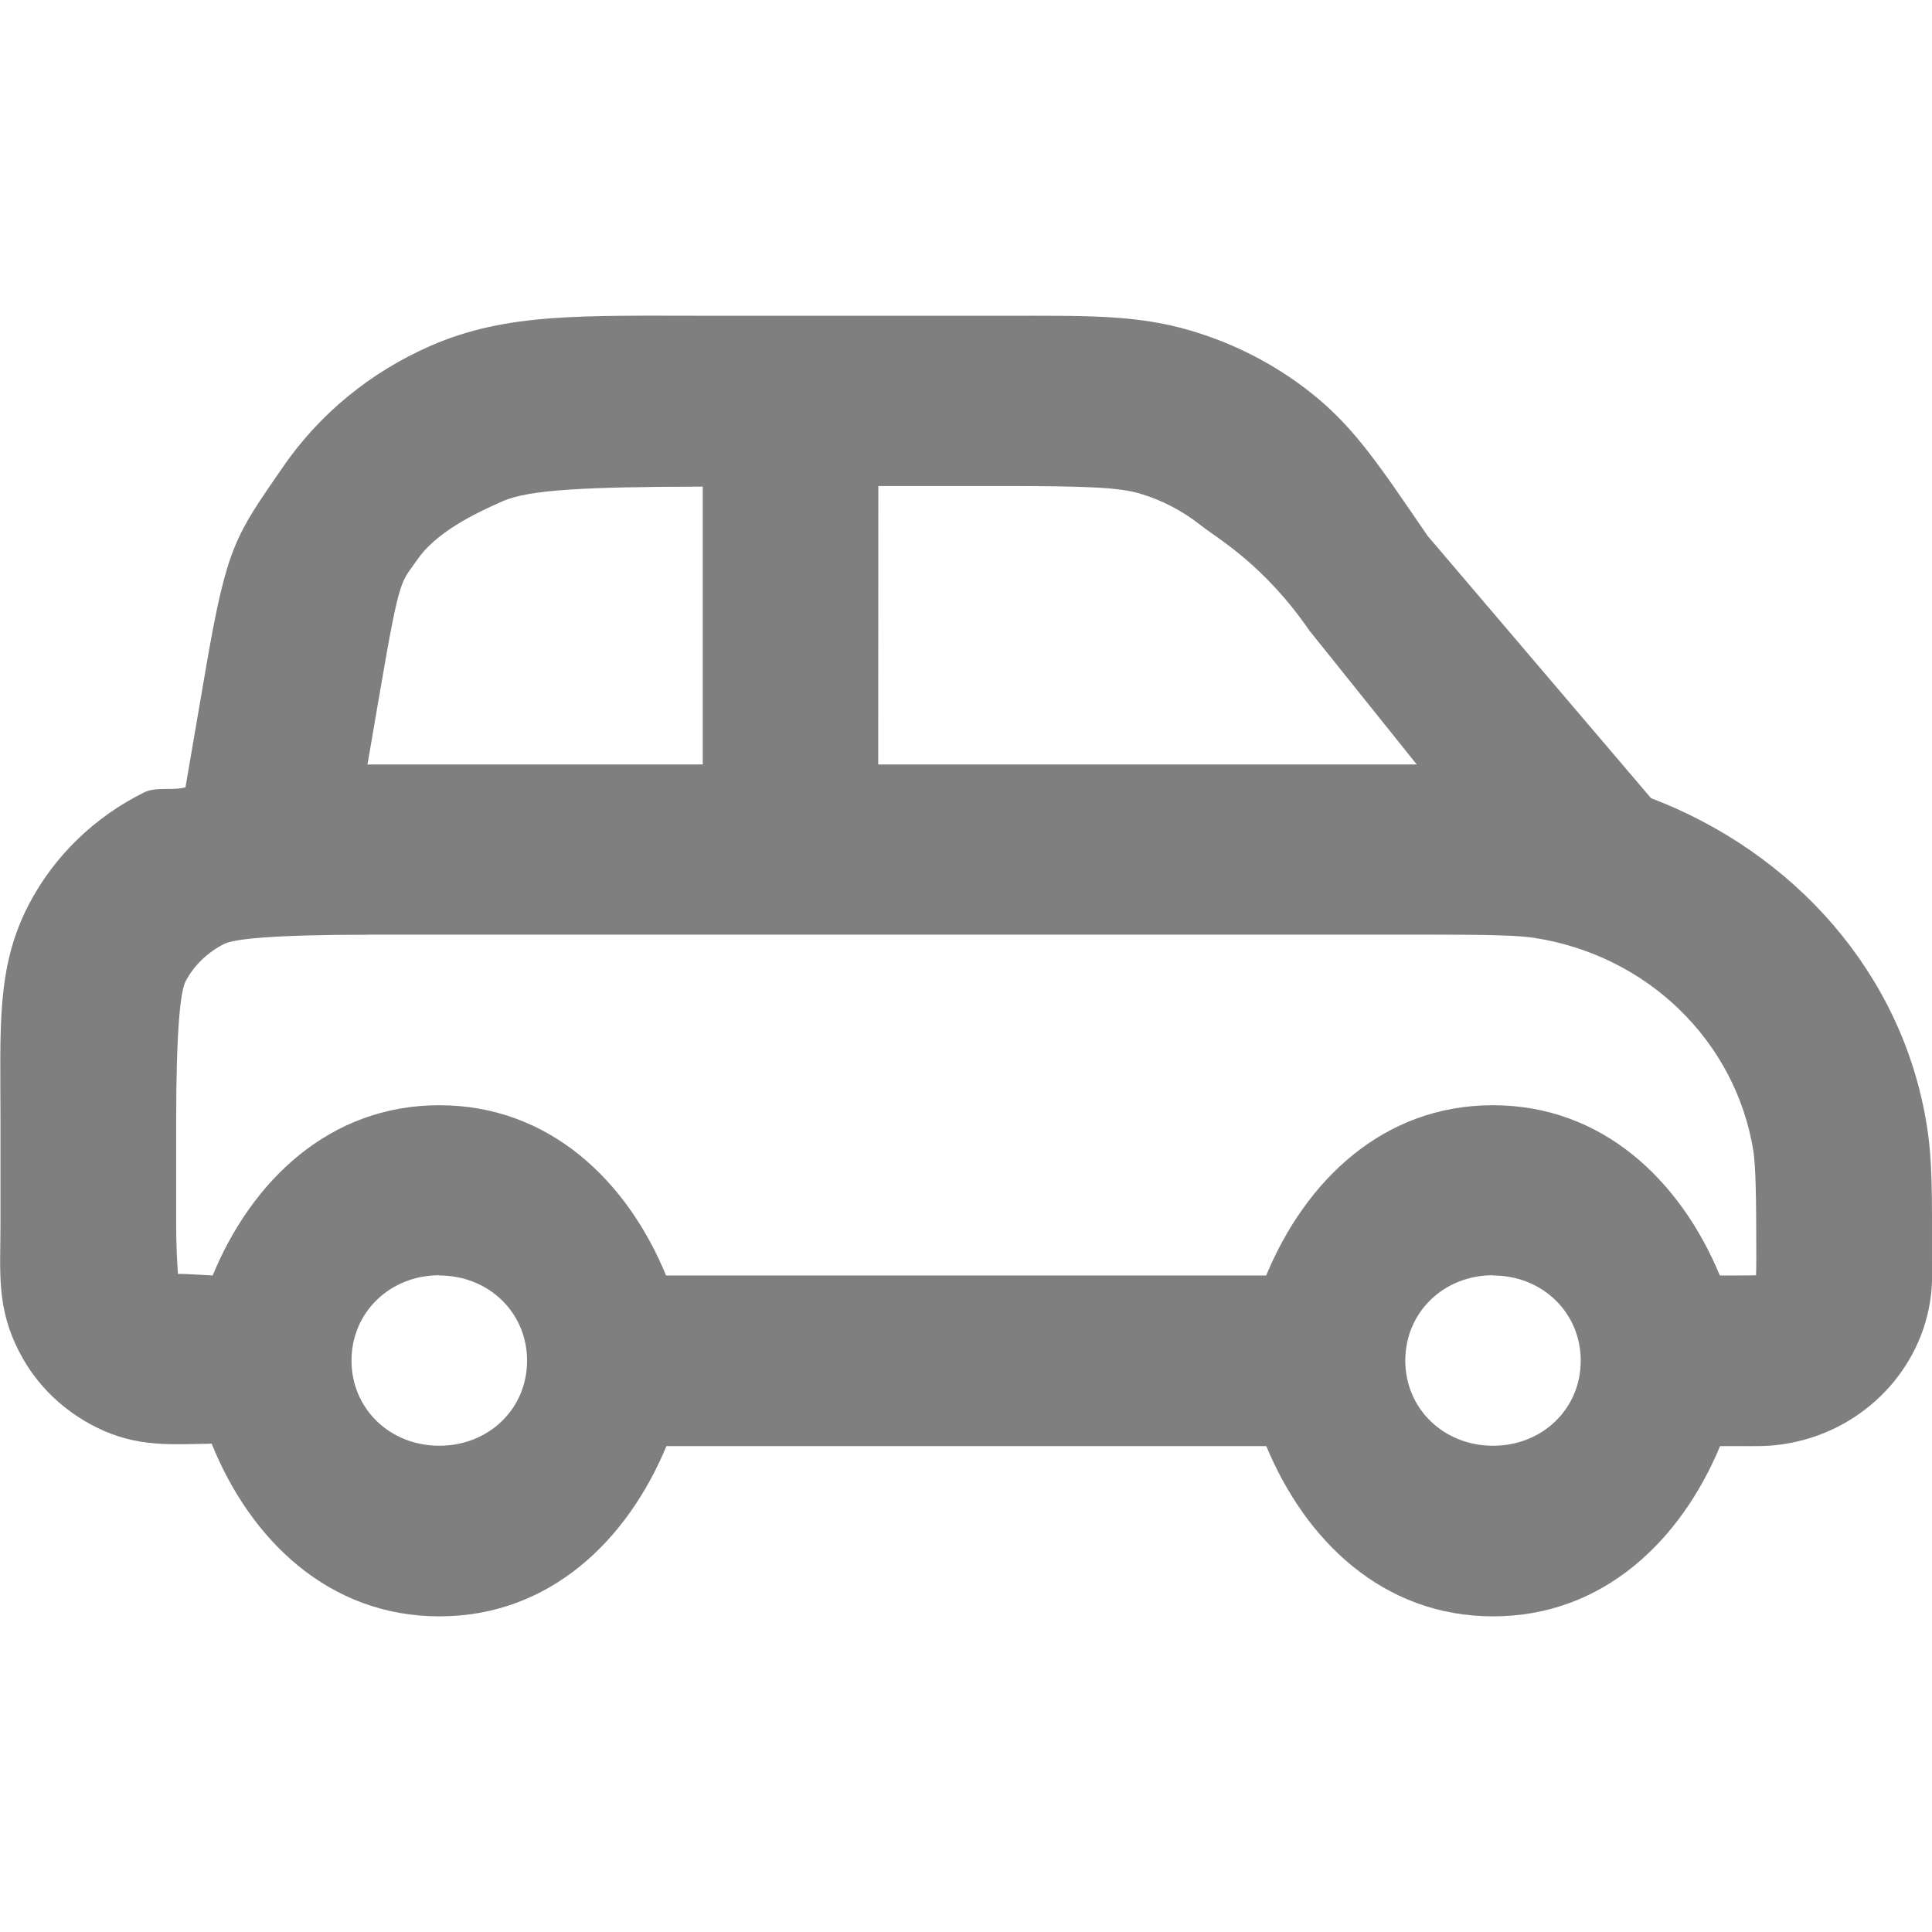 <svg width="16" height="16" zoomAndPan="disable" preserveAspectRatio="xmaxYmax" xmlns="http://www.w3.org/2000/svg"><path style="-inkscape-stroke:none" d="M5.868 2.615c-1.05 0-1.67-.026-2.3.248-.5.218-.927.568-1.23 1.012-.383.557-.457.637-.63 1.642L1.536 6.52c-.1.03-.243-.007-.342.042-.41.203-.744.526-.953.924-.274.524-.237 1.018-.237 1.808v.846c0 .395-.037.69.16 1.064.138.266.362.482.635.617.335.167.62.14.954.135.318.79.965 1.43 1.886 1.43.914 0 1.557-.63 1.88-1.41h4.968c.323.78.964 1.41 1.878 1.41.913 0 1.556-.63 1.88-1.41h.156c.135 0 .23.005.374-.017.62-.095 1.11-.573 1.208-1.174.023-.14.017-.23.017-.36 0-.526.005-.812-.045-1.117-.204-1.252-1.1-2.248-2.282-2.698l-1.85-2.172c-.378-.55-.595-.89-.96-1.18-.296-.236-.636-.412-1.002-.52-.45-.133-.862-.123-1.545-.123H6.547zm1.406 1.41h1.04c.684 0 .956.012 1.124.062.183.054.354.143.502.26.135.108.524.323.903.874l.89 1.11h-4.46zm-1.454.006v2.3H3.057l-.014.002.1-.583c.172-1.007.177-.917.312-1.114.152-.222.46-.377.71-.486.216-.094.668-.118 1.655-.12zM3.057 7.74H11.783c.54 0 .785.006.923.027.936.144 1.665.852 1.814 1.76.02.134.025.37.025.896 0 .13-.005.17 0 .14.03-.004-.01 0-.145 0h-.157c-.323-.78-.966-1.41-1.88-1.41-.913 0-1.554.63-1.877 1.41h-4.97c-.32-.78-.964-1.41-1.878-1.41-.913 0-1.555.63-1.877 1.41-.16-.008-.352-.025-.302 0 .036.07 0-.028 0-.423v-.846c0-.79.037-1.087.078-1.167.07-.133.182-.24.32-.31.08-.04.387-.076 1.2-.076zm.58 2.823c.412 0 .728.308.728.706 0 .397-.316.704-.727.704-.41 0-.727-.307-.727-.705 0-.4.318-.707.728-.707zm8.727 0c.41 0 .727.308.727.706 0 .397-.316.704-.726.704s-.727-.307-.727-.705c0-.4.317-.707.727-.707z" color="#000000" fill="#000000" opacity=".5"/></svg>